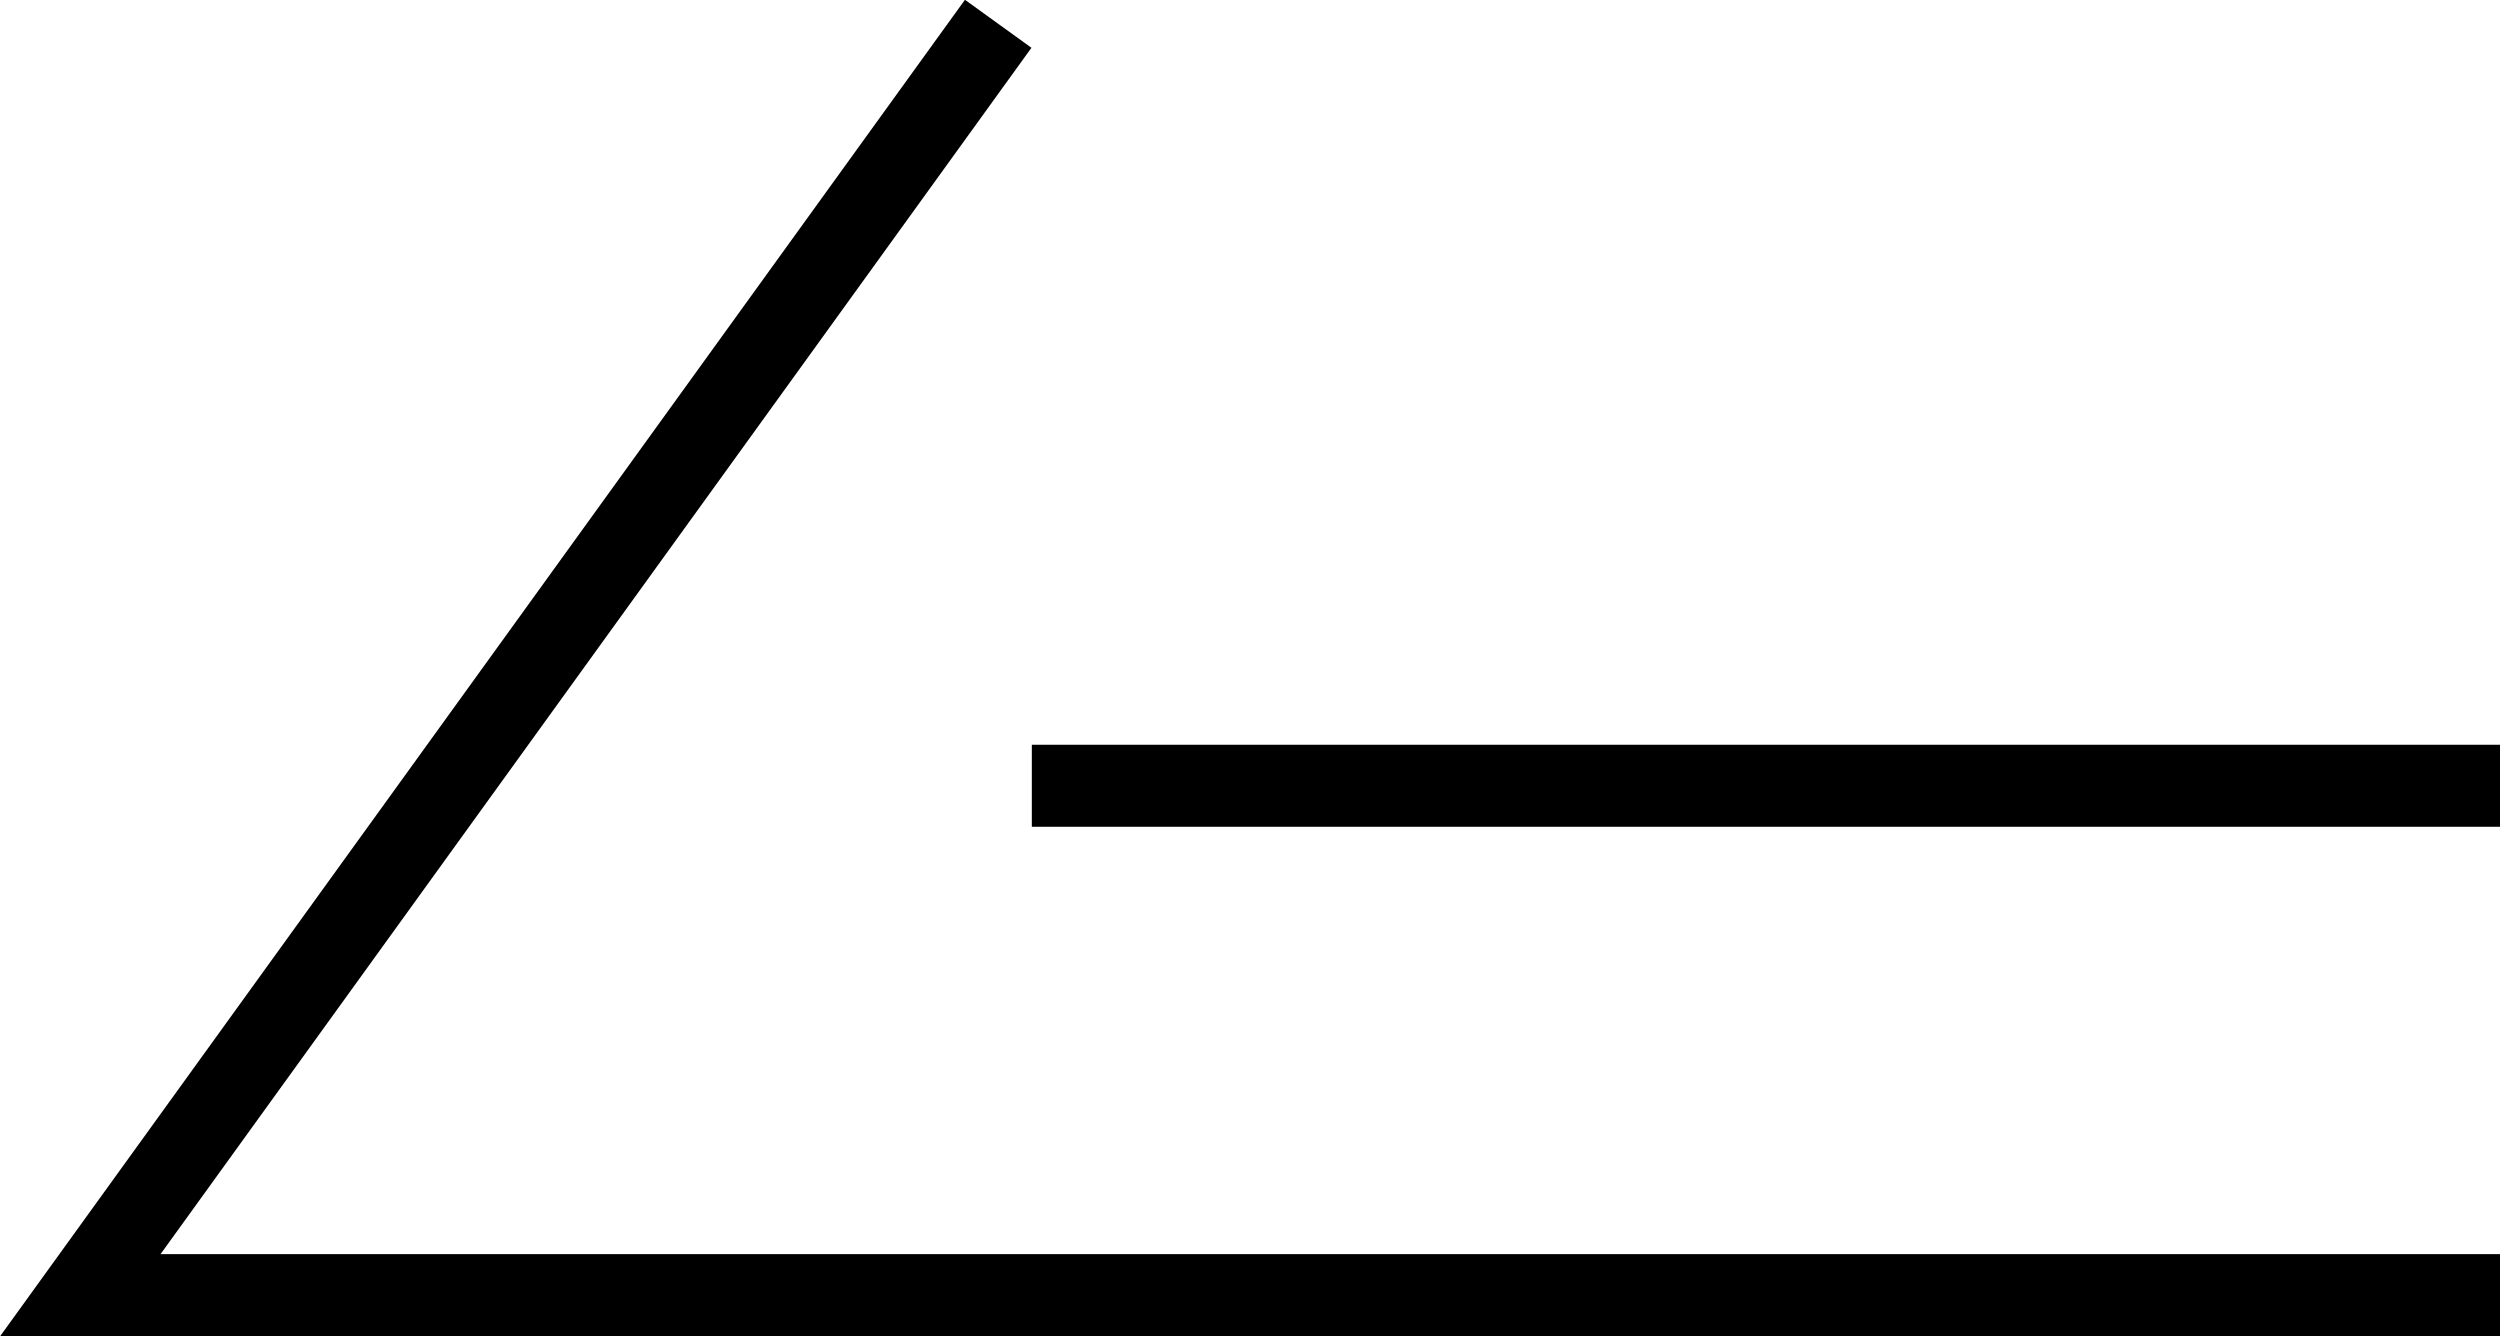 <svg id="레이어_1" data-name="레이어 1" xmlns="http://www.w3.org/2000/svg" viewBox="0 0 30.48 16.29"><defs><style>.cls-1,.cls-2{fill:none;}.cls-1{stroke:#000;stroke-miterlimit:10;}</style></defs><title>byreg_prev</title><polyline class="cls-1" points="12.17 0.29 0.98 15.79 30.48 15.79"/><line class="cls-2" x1="5.48" y1="9.79" x2="29.48" y2="9.79"/><path class="cls-2" d="M5,9" transform="translate(0.48 0.79)"/><path class="cls-2" d="M5,9" transform="translate(0.48 0.79)"/><polyline class="cls-1" points="12.66 9.58 30.48 9.58 12.58 9.58"/></svg>